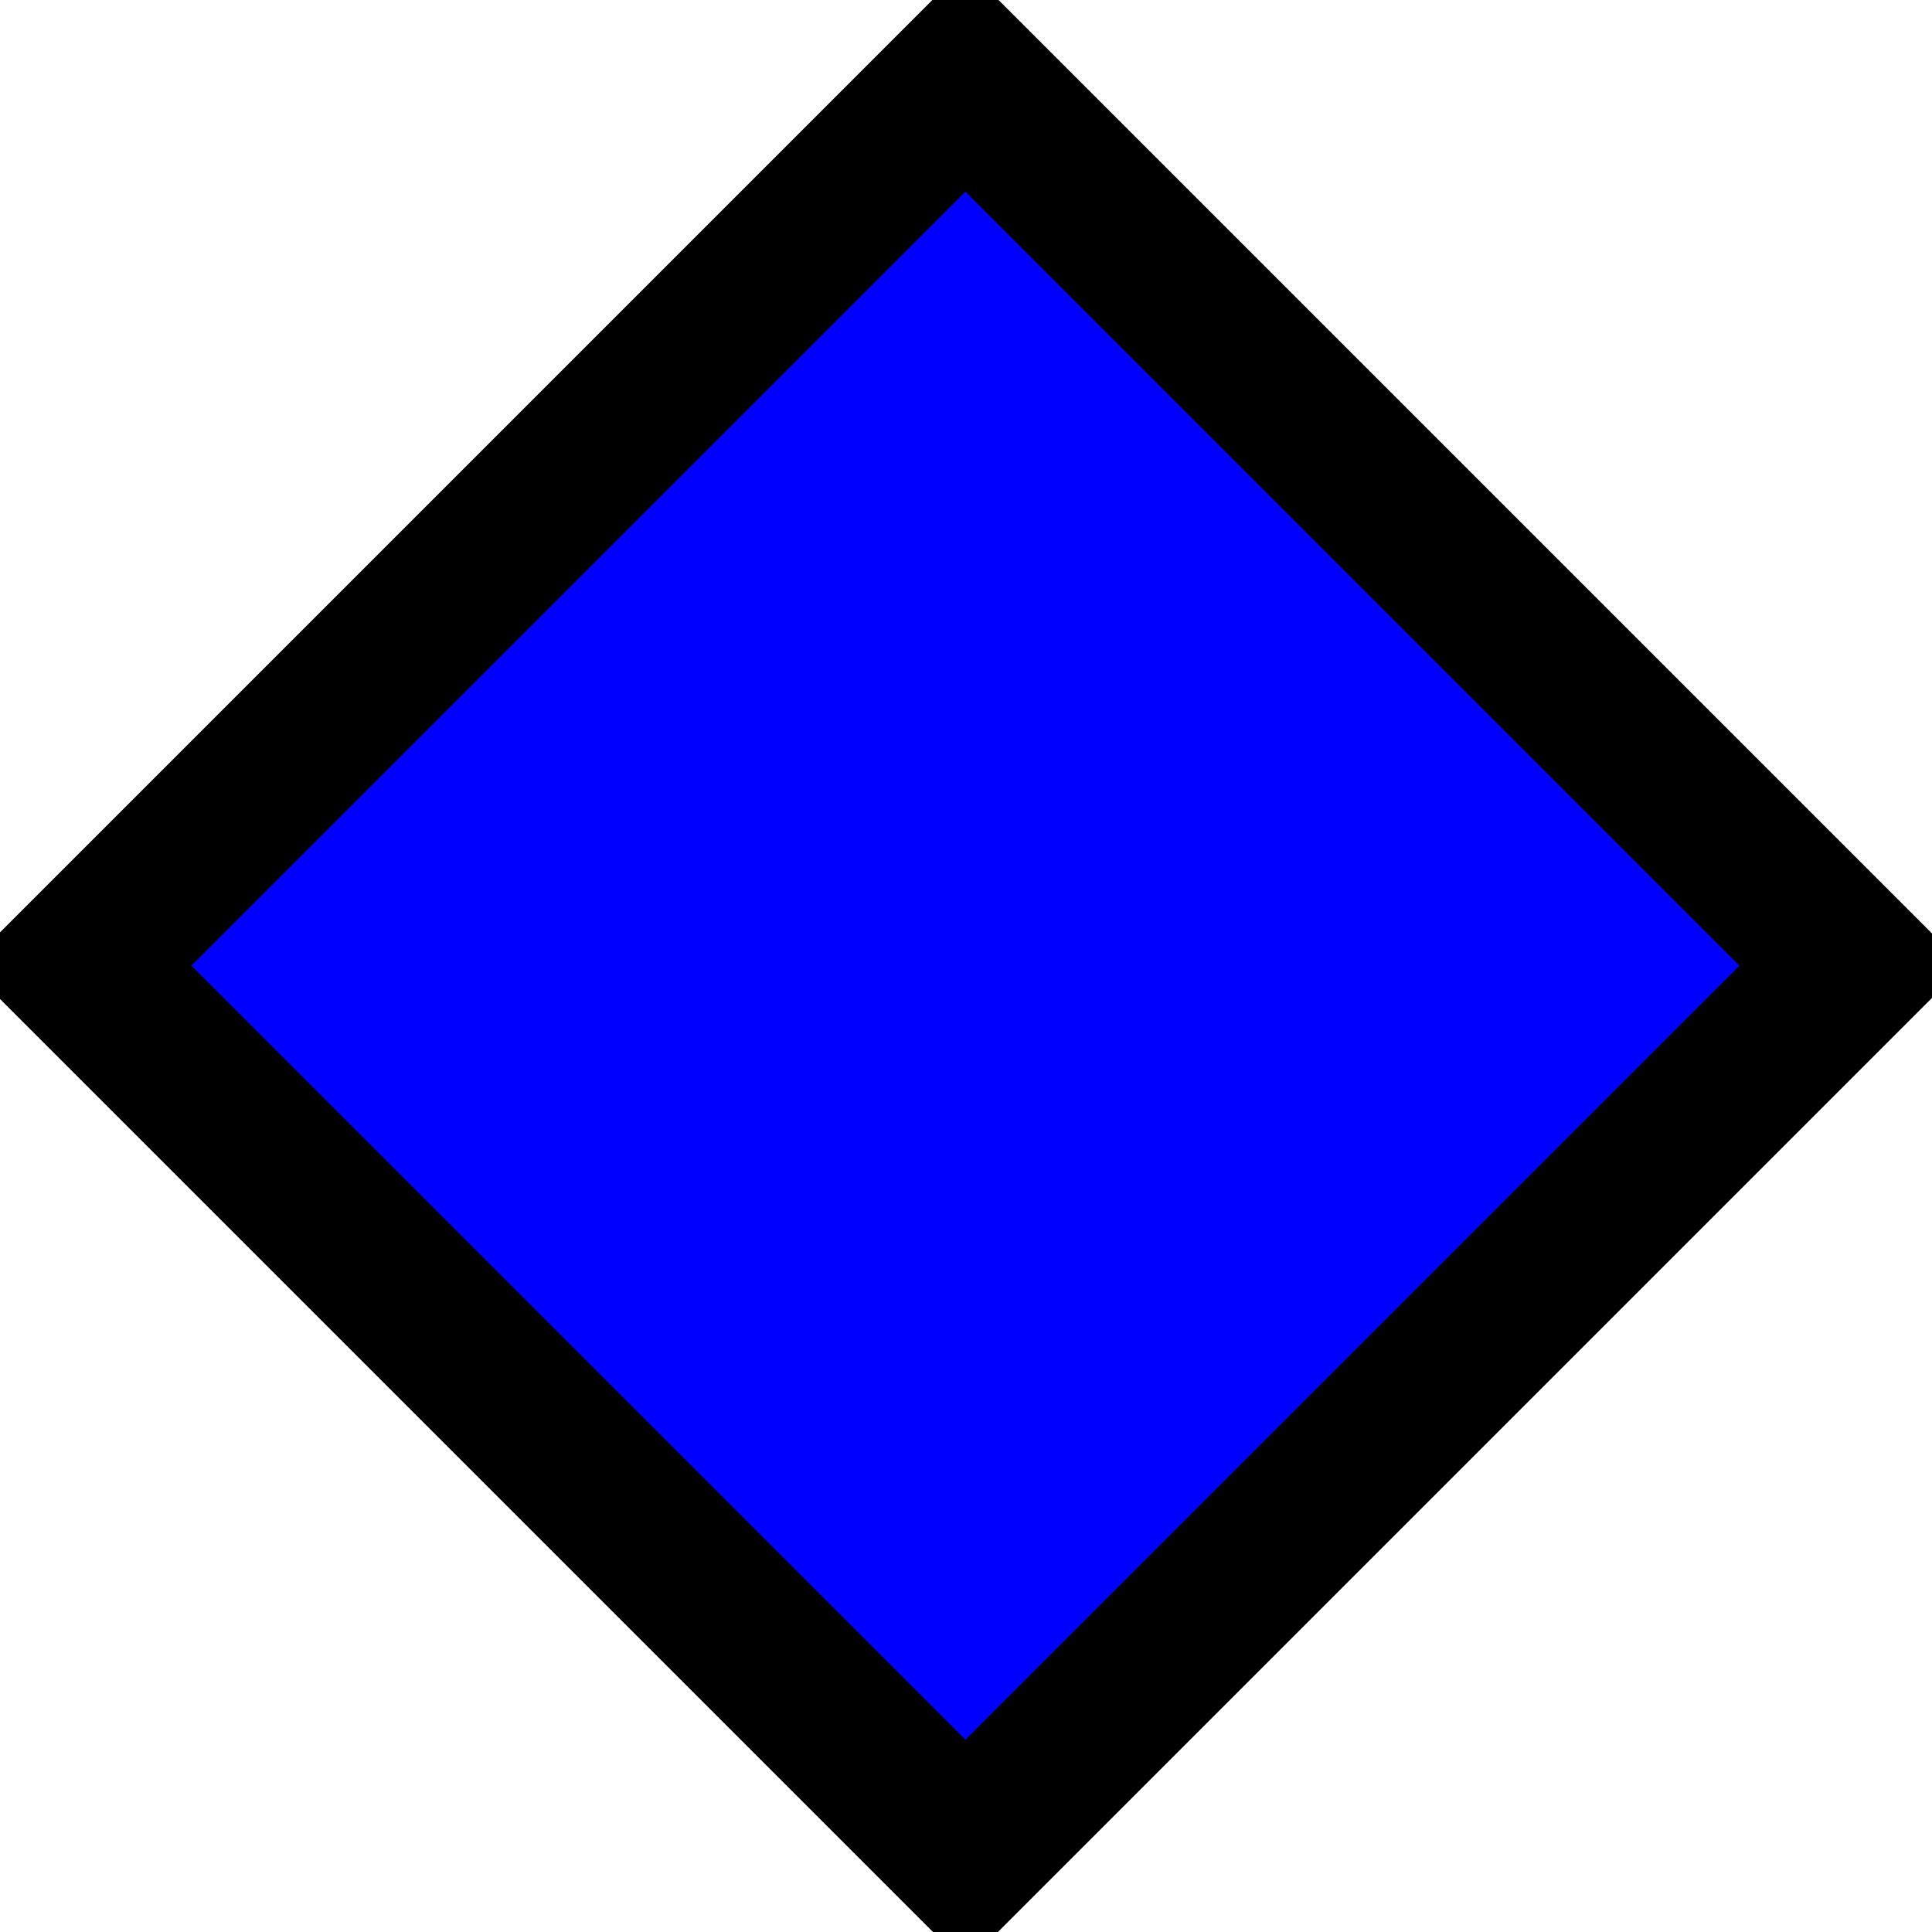 <?xml version="1.0" encoding="UTF-8" standalone="no"?>
<!-- Created with Inkscape (http://www.inkscape.org/) -->

<svg
   xmlns:dc="http://purl.org/dc/elements/1.1/"
   xmlns:cc="http://creativecommons.org/ns#"
   xmlns:rdf="http://www.w3.org/1999/02/22-rdf-syntax-ns#"
   xmlns:svg="http://www.w3.org/2000/svg"
   xmlns="http://www.w3.org/2000/svg"
   version="1.1"
   width="88.729"
   height="88.729"
   id="svg2">
  <defs
     id="defs4" />
  <g
     transform="translate(-116.755,-46.838)"
     id="layer1"
     style="fill:#0000ff">
    <rect
       width="57.579"
       height="57.579"
       x="-78.228"
       y="-207.207"
       transform="matrix(-0.707,0.707,-0.707,-0.707,0,0)"
       id="rect3015"
       style="fill:#0000ff;fill-opacity:1;stroke:#000000;stroke-width:7.3;stroke-linecap:square;stroke-linejoin:miter;stroke-miterlimit:4;stroke-opacity:1;stroke-dasharray:none;stroke-dashoffset:0" />
  </g>
</svg>
